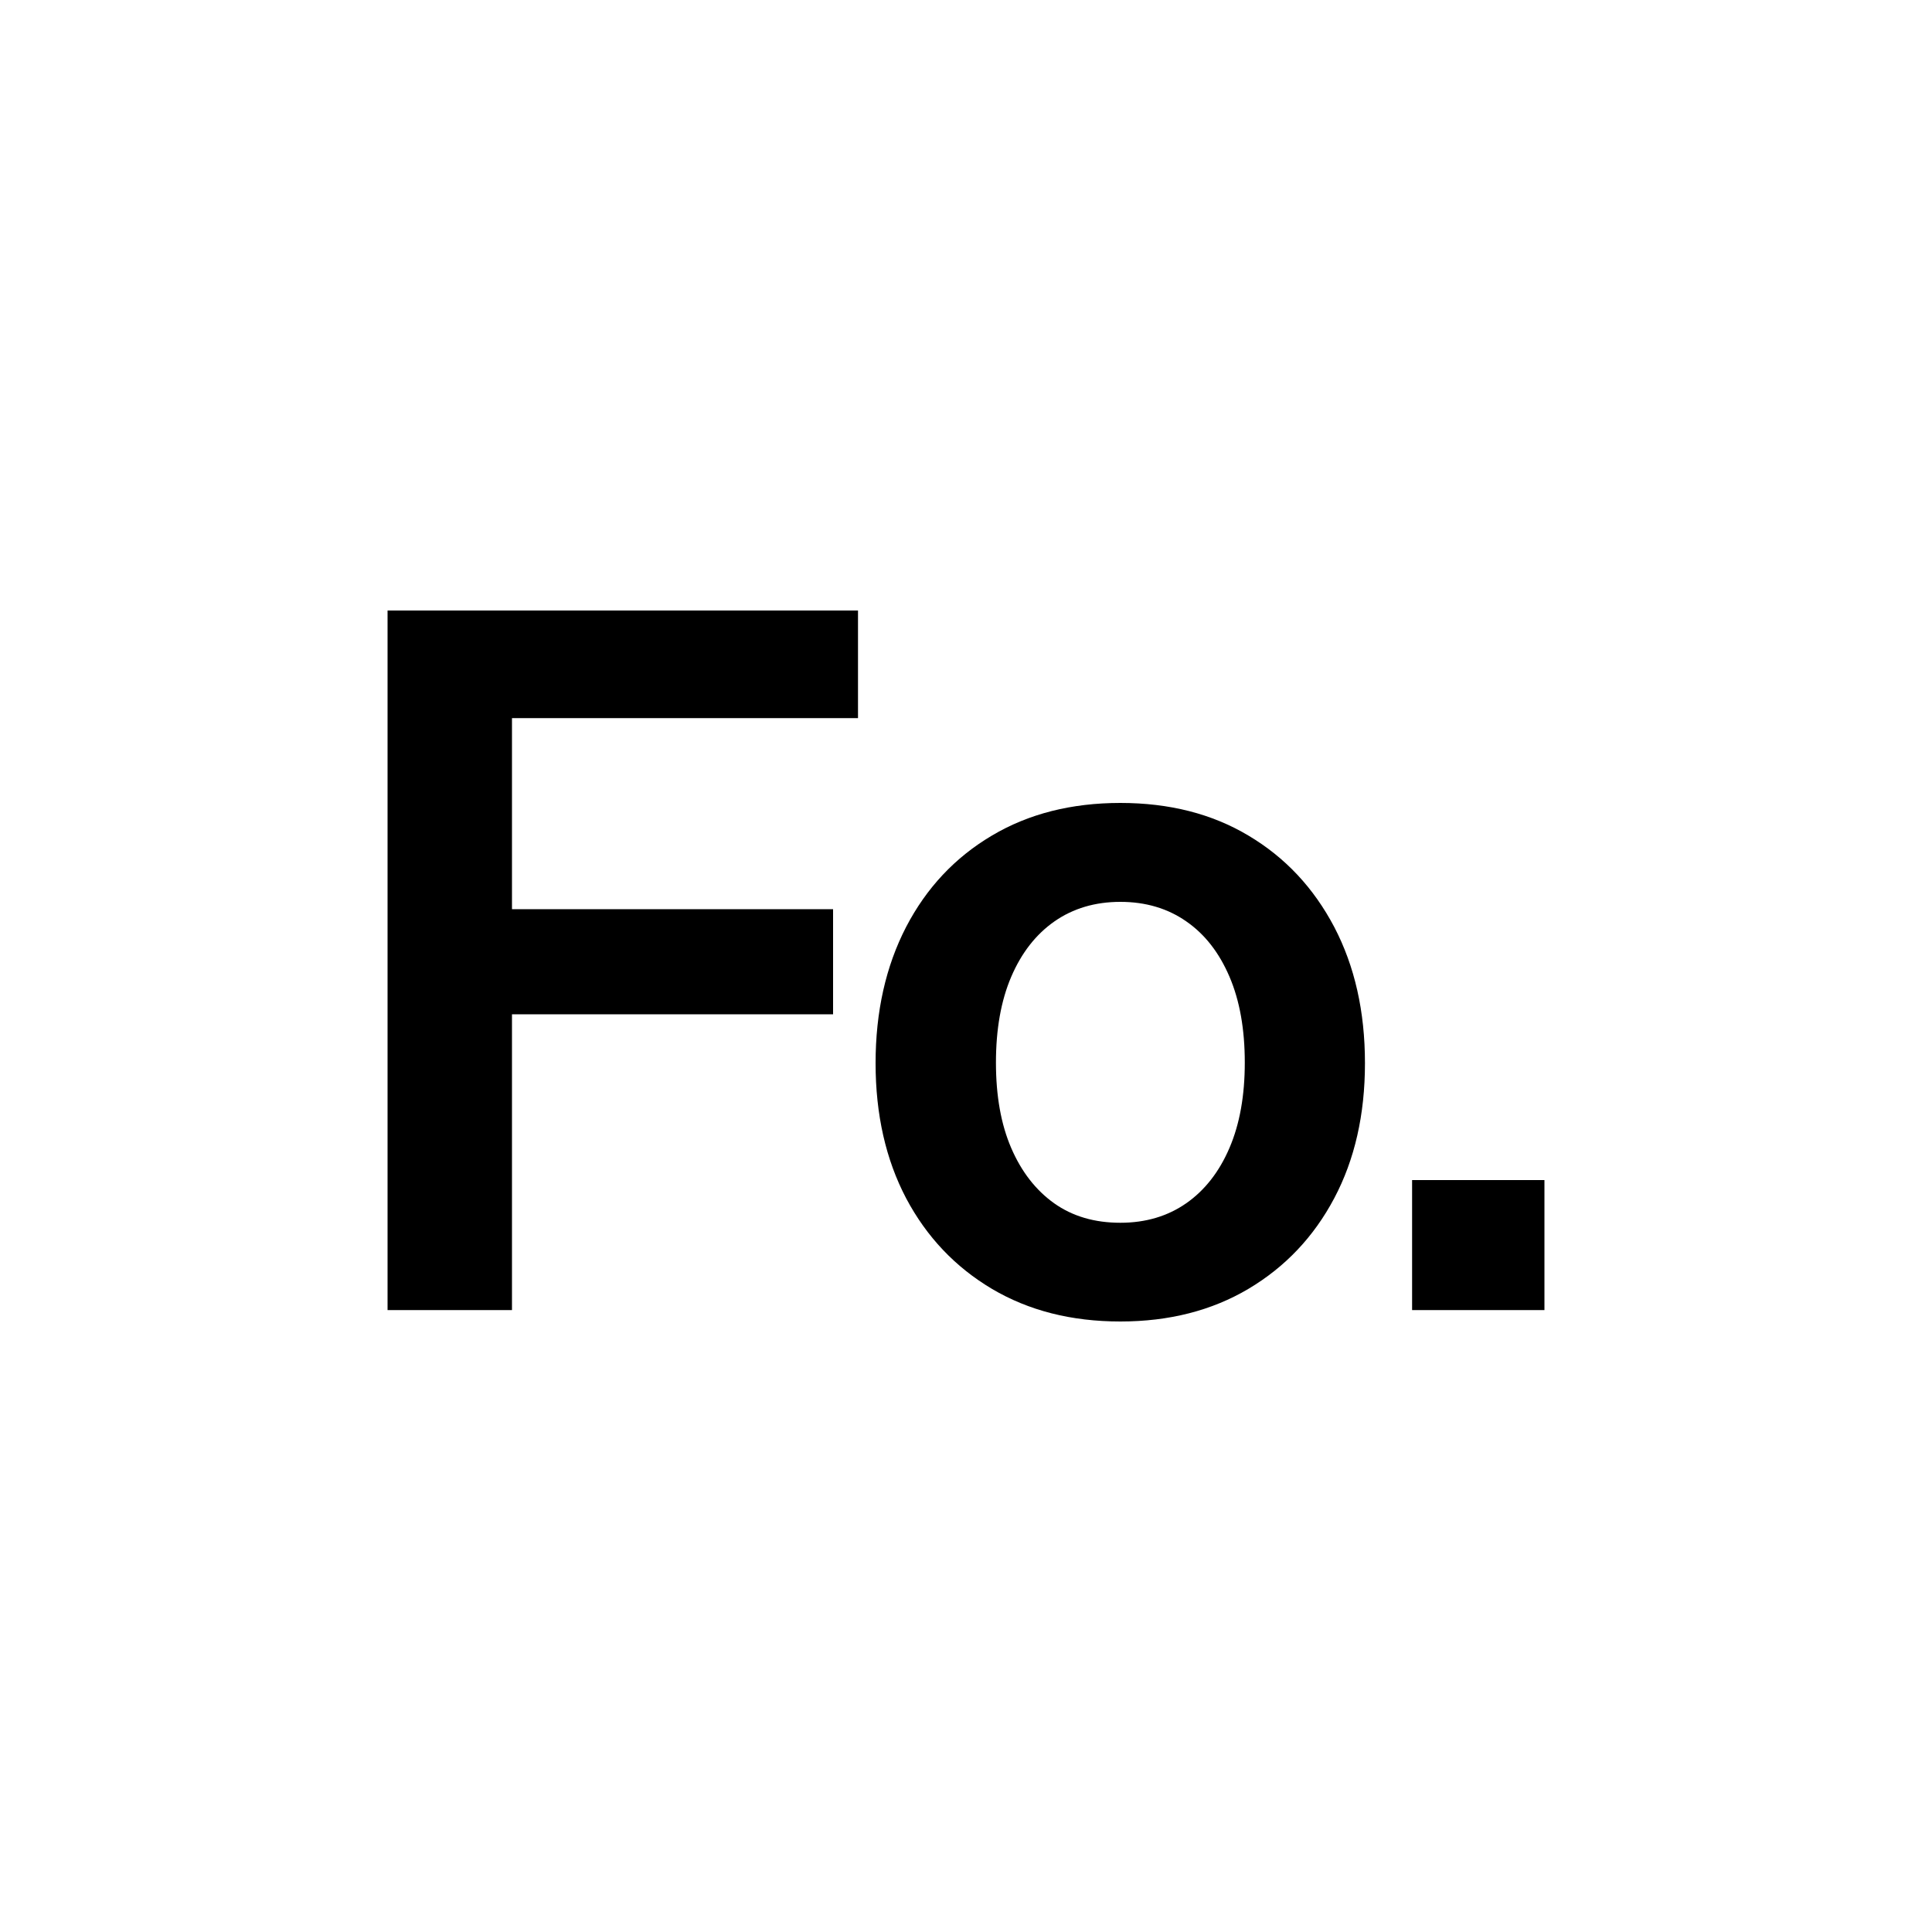 <?xml version="1.0" encoding="utf-8"?>
<!-- Generator: Adobe Illustrator 25.2.1, SVG Export Plug-In . SVG Version: 6.00 Build 0)  -->
<svg version="1.1" id="Camada_1" xmlns="http://www.w3.org/2000/svg" xmlns:xlink="http://www.w3.org/1999/xlink" x="0px" y="0px"
	 viewBox="0 0 1000 1000" style="enable-background:new 0 0 1000 1000;" xml:space="preserve">
<style type="text/css">
	.st0{fill:#FFFFFF;}
</style>
<rect x="0" class="st0" width="1000" height="1000"/>
<g>
	<path d="M200.6,678.1V316h243.5v55.7H265v98.9h166.2V525H265v153.1H200.6z"/>
	<path d="M579.9,684c-25.3,0-47.4-5.6-66.5-16.9c-19-11.3-33.8-26.9-44.4-46.9c-10.5-20-15.8-43.3-15.8-69.9
		c0-26.7,5.3-50.2,15.8-70.5c10.5-20.2,25.3-36,44.4-47.3c19-11.3,41.2-16.9,66.5-16.9c25.3,0,47.4,5.6,66.3,16.9
		c19,11.3,33.7,27,44.4,47.3c10.6,20.3,15.9,43.7,15.9,70.5c0,26.6-5.3,49.9-15.9,69.9c-10.6,20-25.4,35.6-44.4,46.9
		C627.3,678.3,605.2,684,579.9,684z M579.9,632.9c13.1,0,24.5-3.4,34.1-10.1c9.6-6.7,17.1-16.3,22.4-28.7
		c5.3-12.4,7.9-27.1,7.9-44.1c0-17.2-2.6-32-7.9-44.4c-5.3-12.4-12.7-22-22.4-28.7c-9.6-6.7-21-10.1-34.1-10.1
		c-13.1,0-24.5,3.4-34.1,10.1c-9.6,6.7-17.1,16.3-22.4,28.7c-5.3,12.4-7.9,27.2-7.9,44.4c0,17.2,2.6,31.9,7.9,44.2
		c5.3,12.3,12.7,21.8,22.2,28.6C555.2,629.6,566.6,632.9,579.9,632.9z"/>
	<path d="M730.9,678.1v-67.3h68.5v67.3H730.9z"/>
</g>
</svg>
